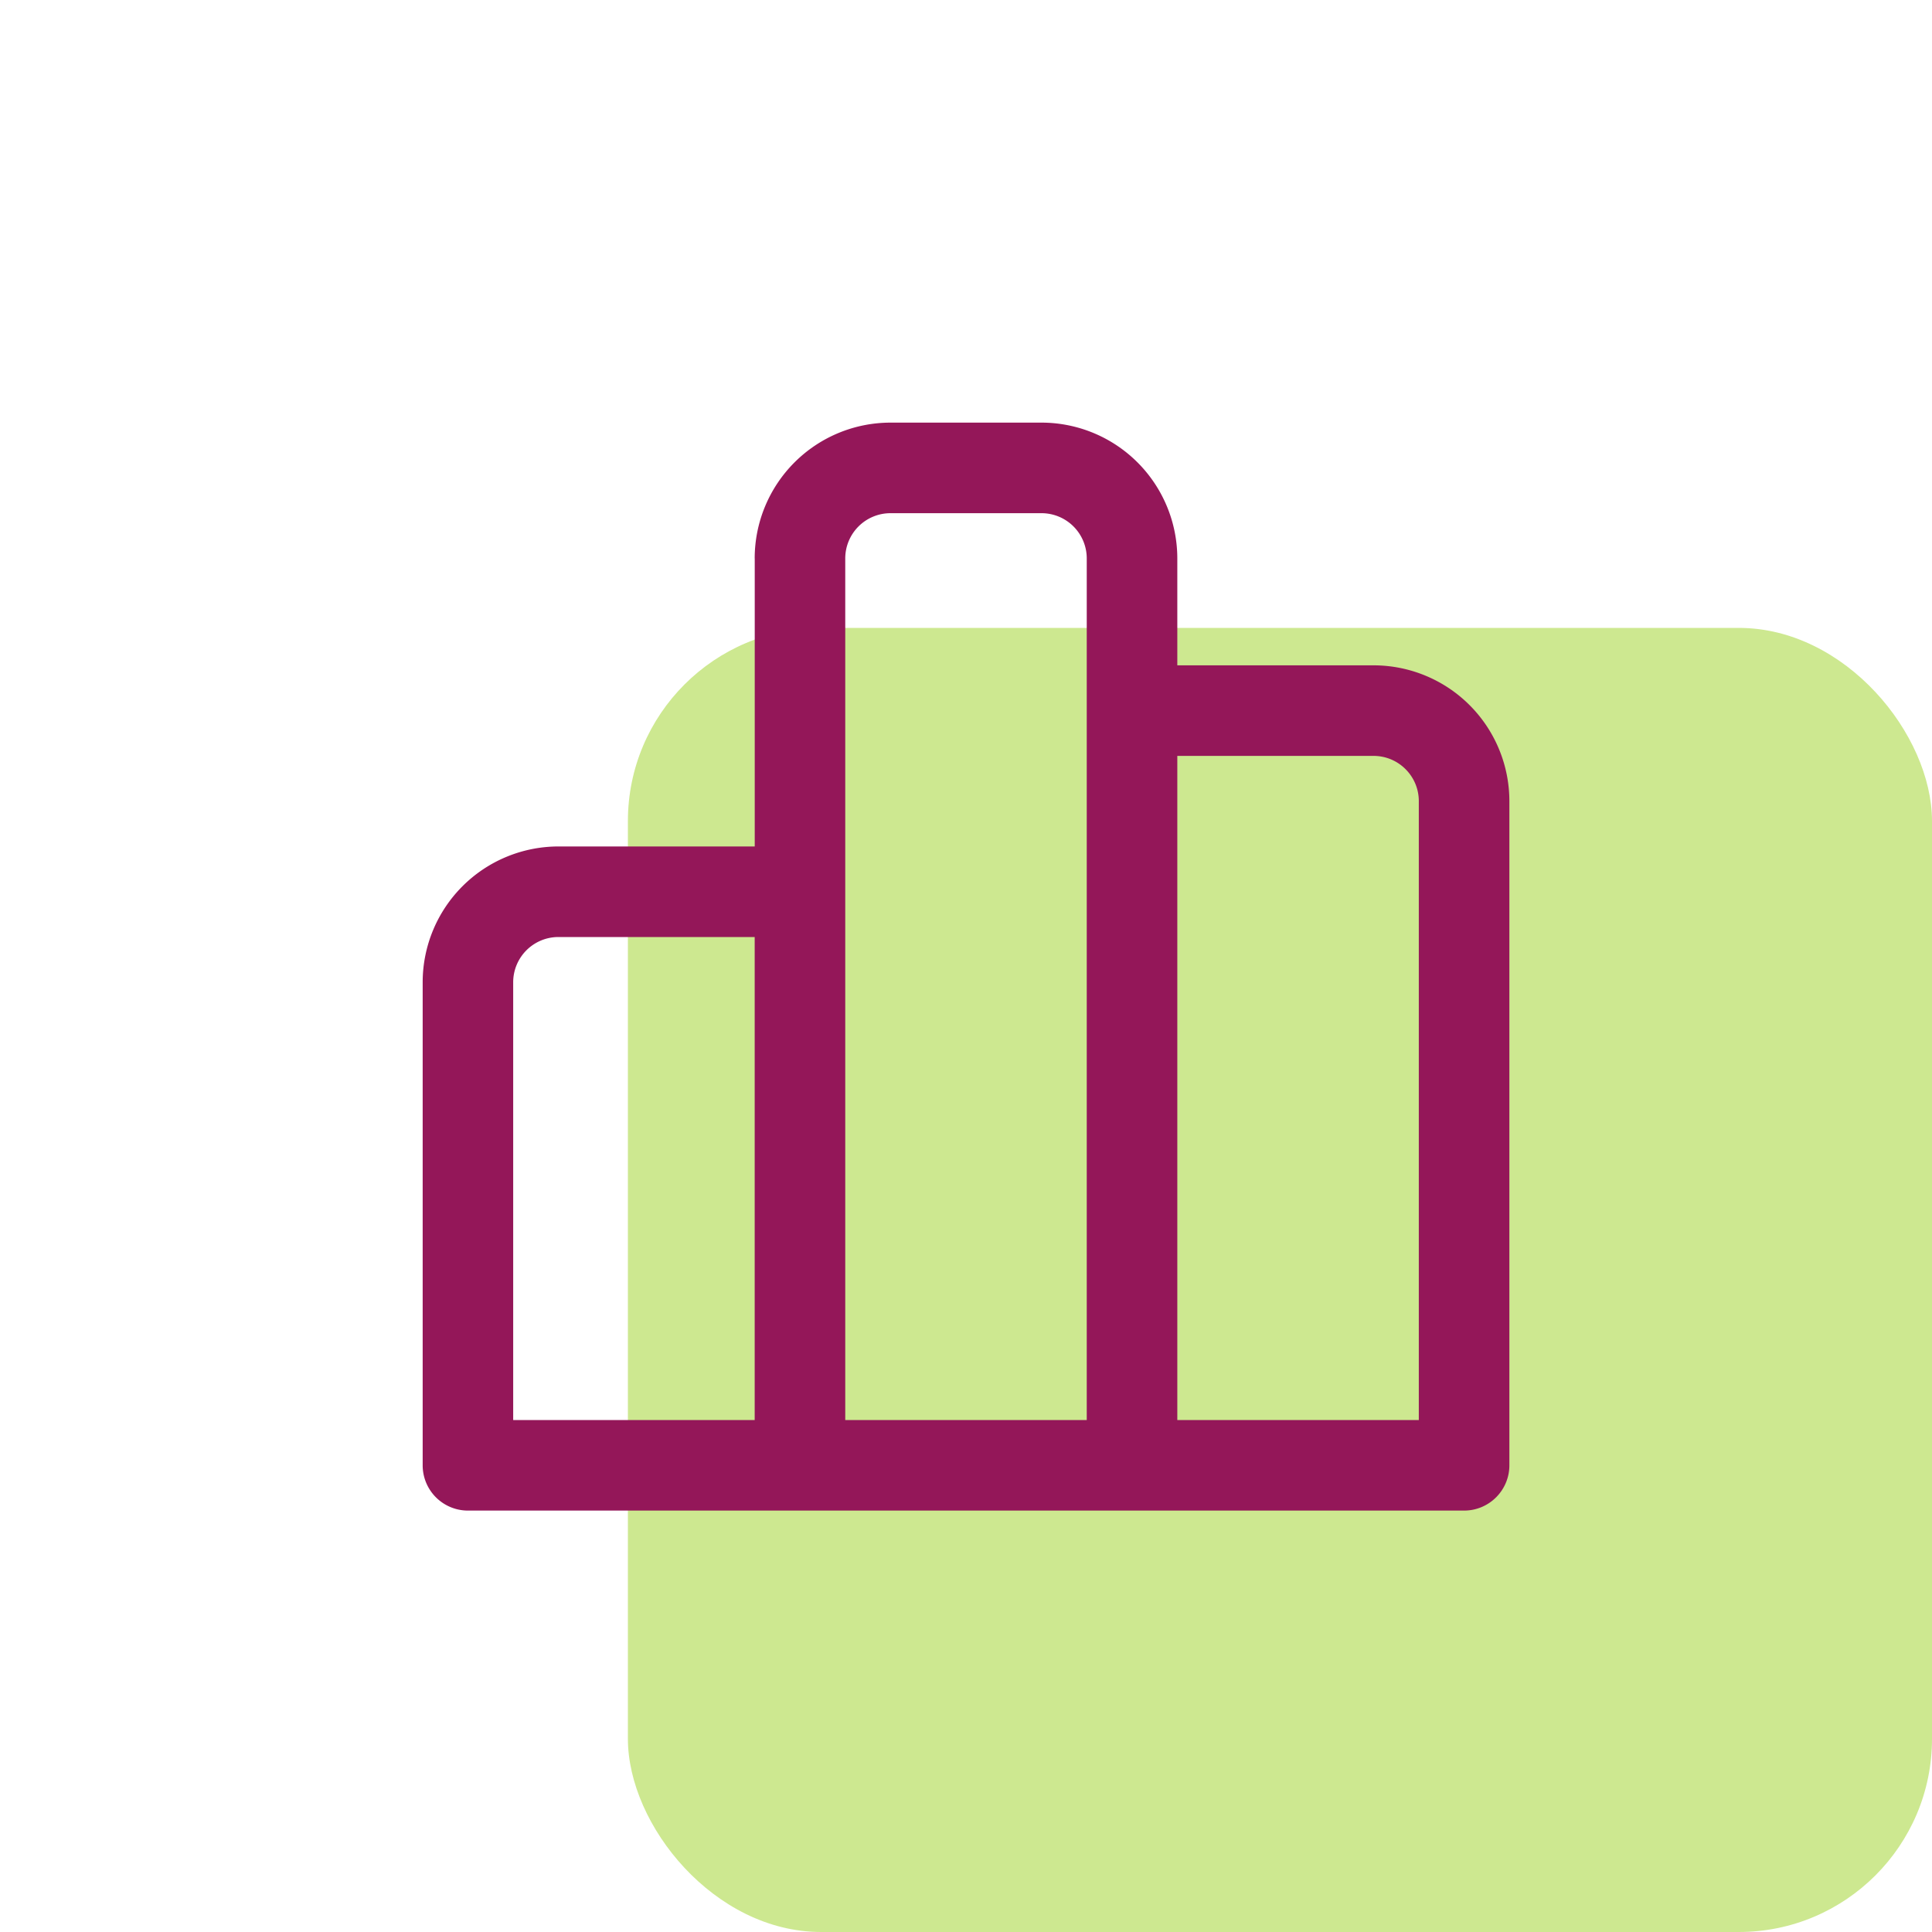 <svg width="40" height="40" fill="none" xmlns="http://www.w3.org/2000/svg"><rect x="13" y="13" width="27" height="27" rx="4" fill="#CDE890"/><path fill-rule="evenodd" clip-rule="evenodd" d="M15.625 11.563a2.813 2.813 0 012.813-2.813h3.125a2.813 2.813 0 012.812 2.813v2.212h4.063a2.813 2.813 0 012.812 2.812v13.75c0 .518-.42.938-.938.938H9.688a.937.937 0 01-.937-.938v-10a2.813 2.813 0 012.813-2.812h4.062v-5.962zM17.5 29.4h5V11.563a.937.937 0 00-.938-.938h-3.125a.937.937 0 00-.937.938V29.4zm-1.875-10h-4.063a.937.937 0 00-.937.938V29.4h5v-10zm8.75 10V15.65h4.063c.517 0 .937.42.937.937V29.4h-5z" fill="#941759"/></svg>